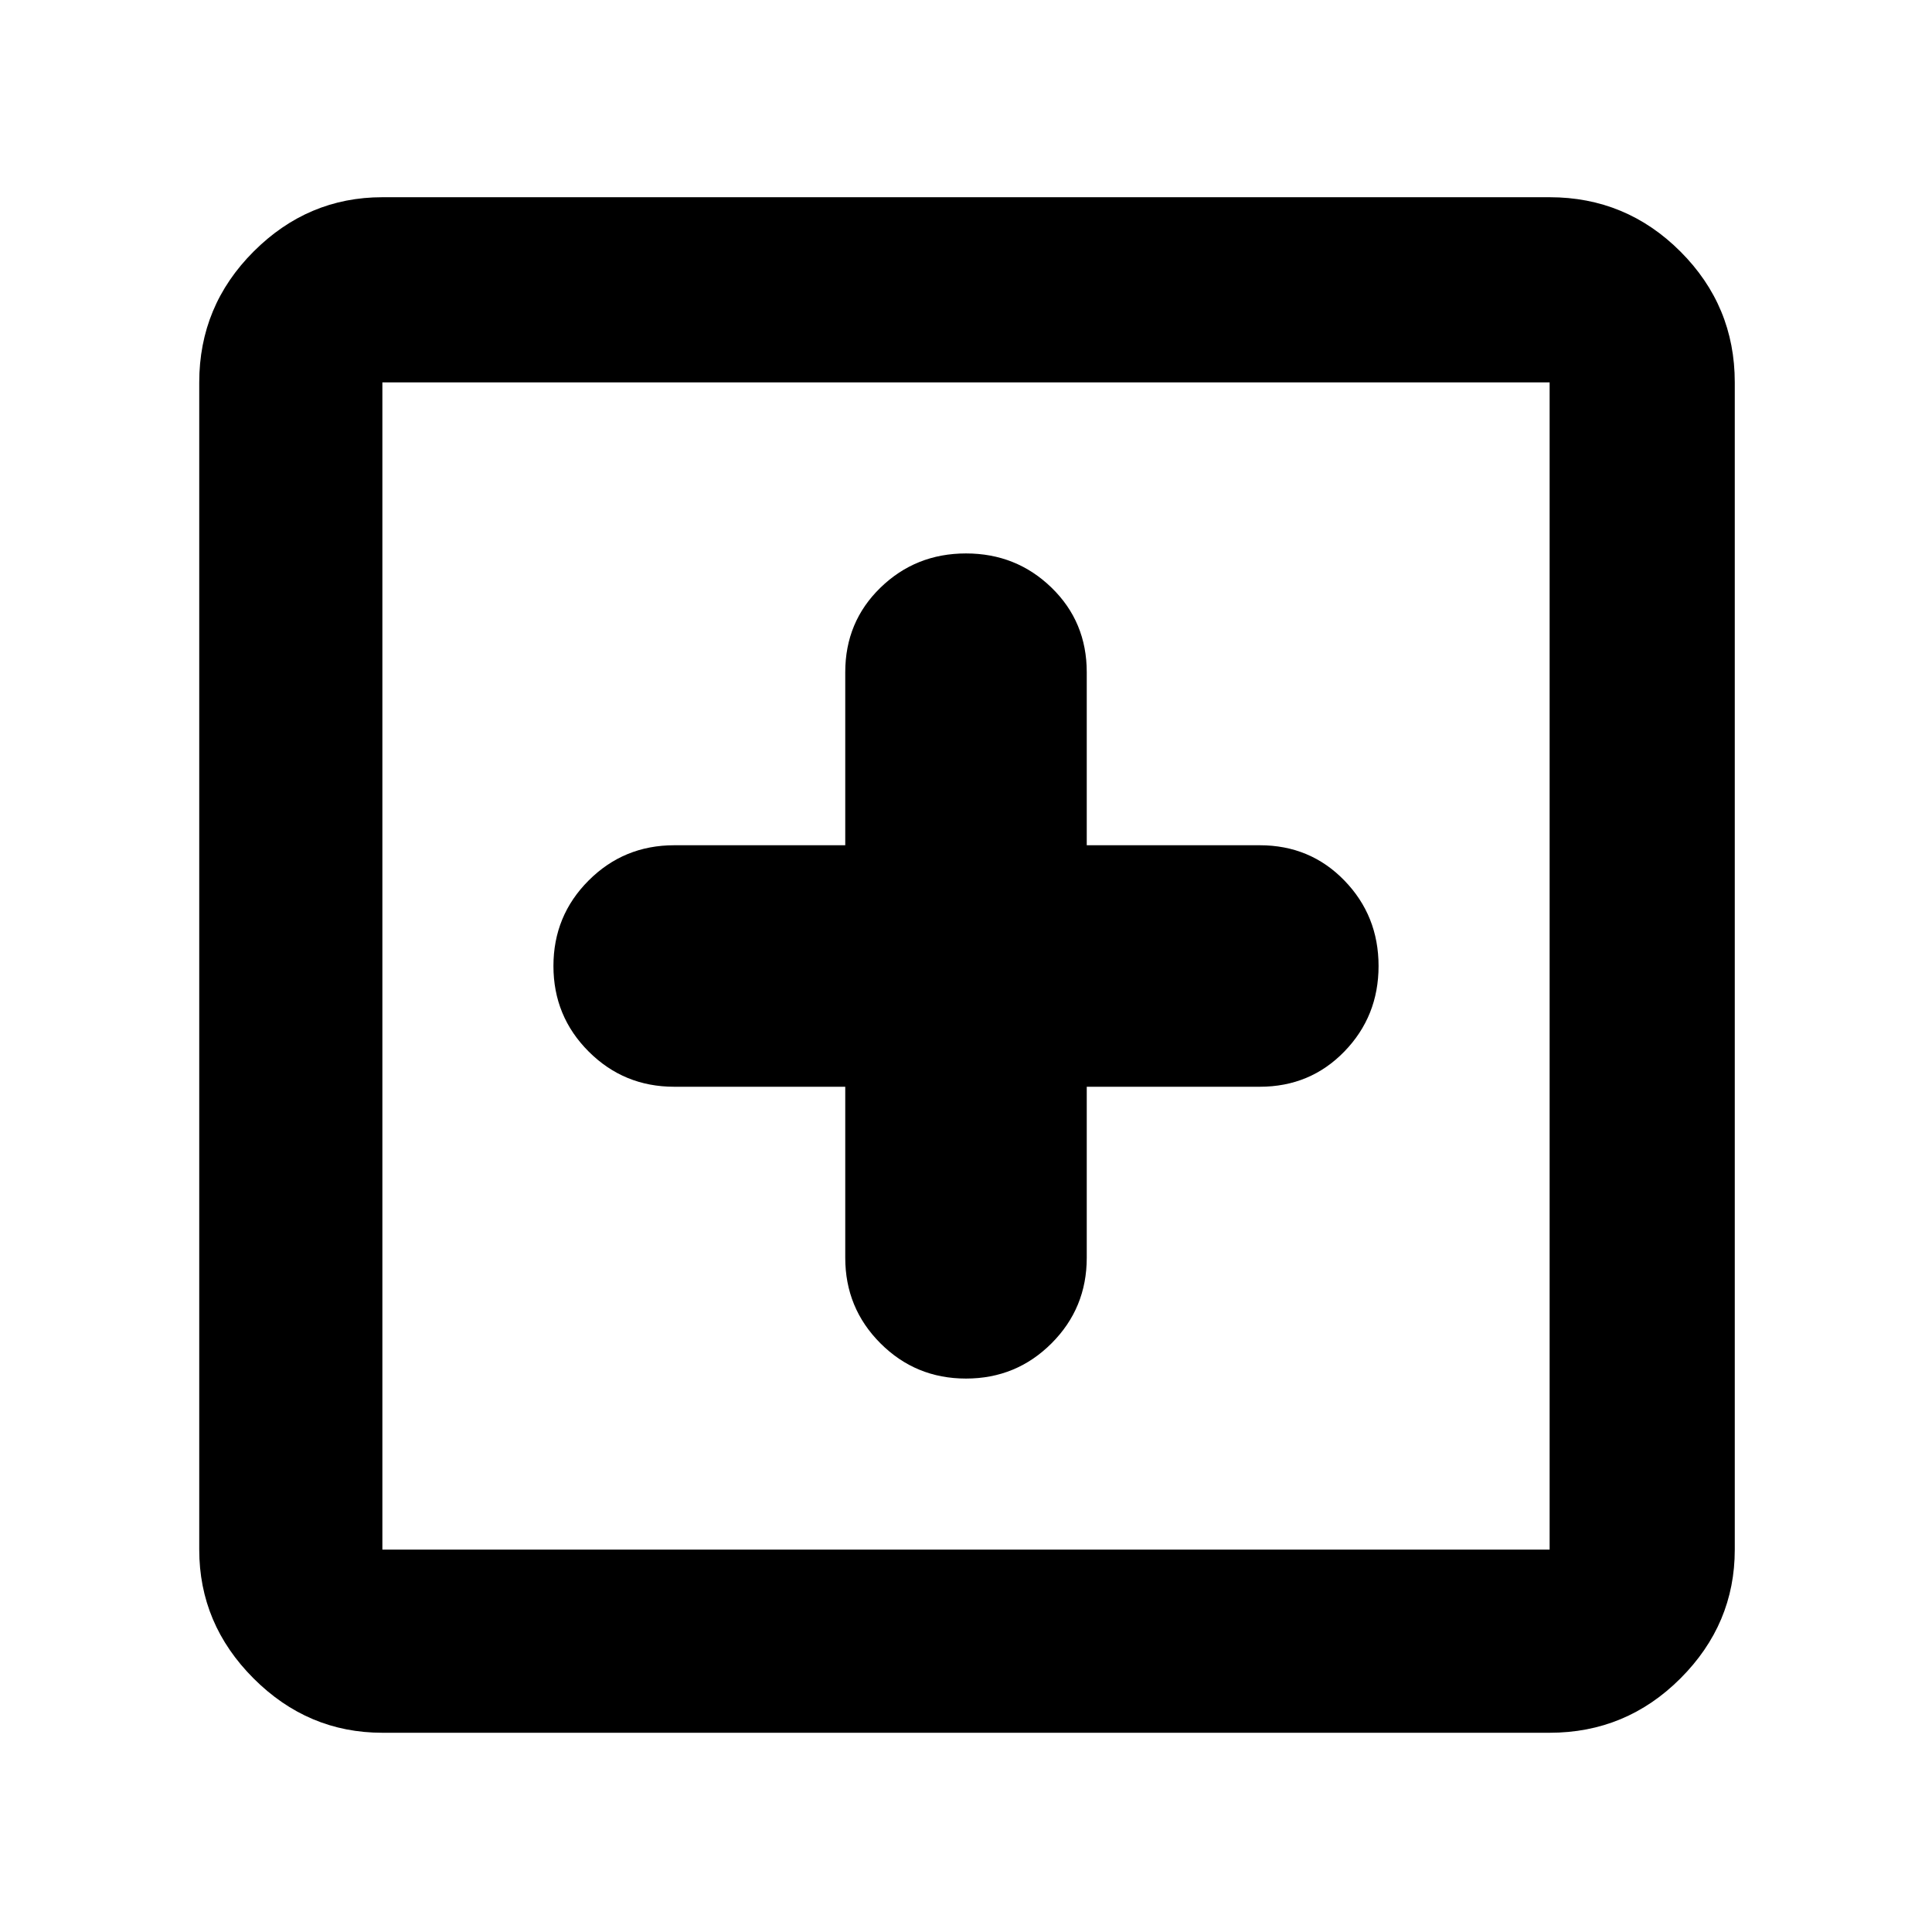 <svg xmlns="http://www.w3.org/2000/svg" height="48" width="48"><path d="M24 34.25Q25.25 34.25 26.125 33.375Q27 32.5 27 31.25V27H31.3Q32.55 27 33.4 26.125Q34.25 25.25 34.25 24Q34.25 22.75 33.4 21.875Q32.55 21 31.3 21H27V16.7Q27 15.45 26.125 14.6Q25.25 13.75 24 13.75Q22.75 13.75 21.875 14.6Q21 15.45 21 16.7V21H16.75Q15.5 21 14.625 21.875Q13.75 22.75 13.75 24Q13.75 25.25 14.625 26.125Q15.5 27 16.75 27H21V31.25Q21 32.5 21.875 33.375Q22.75 34.25 24 34.25ZM9.5 43.05Q7.65 43.05 6.3 41.7Q4.95 40.35 4.95 38.5V9.5Q4.95 7.6 6.3 6.25Q7.65 4.9 9.5 4.9H38.5Q40.4 4.9 41.75 6.25Q43.1 7.6 43.1 9.5V38.5Q43.1 40.35 41.75 41.7Q40.4 43.05 38.5 43.05ZM9.5 38.5H38.5Q38.5 38.5 38.5 38.5Q38.5 38.5 38.5 38.5V9.5Q38.5 9.5 38.5 9.5Q38.5 9.5 38.5 9.5H9.5Q9.5 9.5 9.5 9.5Q9.5 9.5 9.5 9.5V38.5Q9.5 38.5 9.5 38.5Q9.5 38.5 9.5 38.5ZM9.5 38.5Q9.5 38.5 9.5 38.5Q9.5 38.5 9.5 38.5V9.5Q9.5 9.5 9.5 9.5Q9.5 9.5 9.5 9.5Q9.5 9.5 9.5 9.5Q9.5 9.5 9.5 9.5V38.5Q9.5 38.5 9.5 38.5Q9.5 38.5 9.5 38.5Z"/></svg>